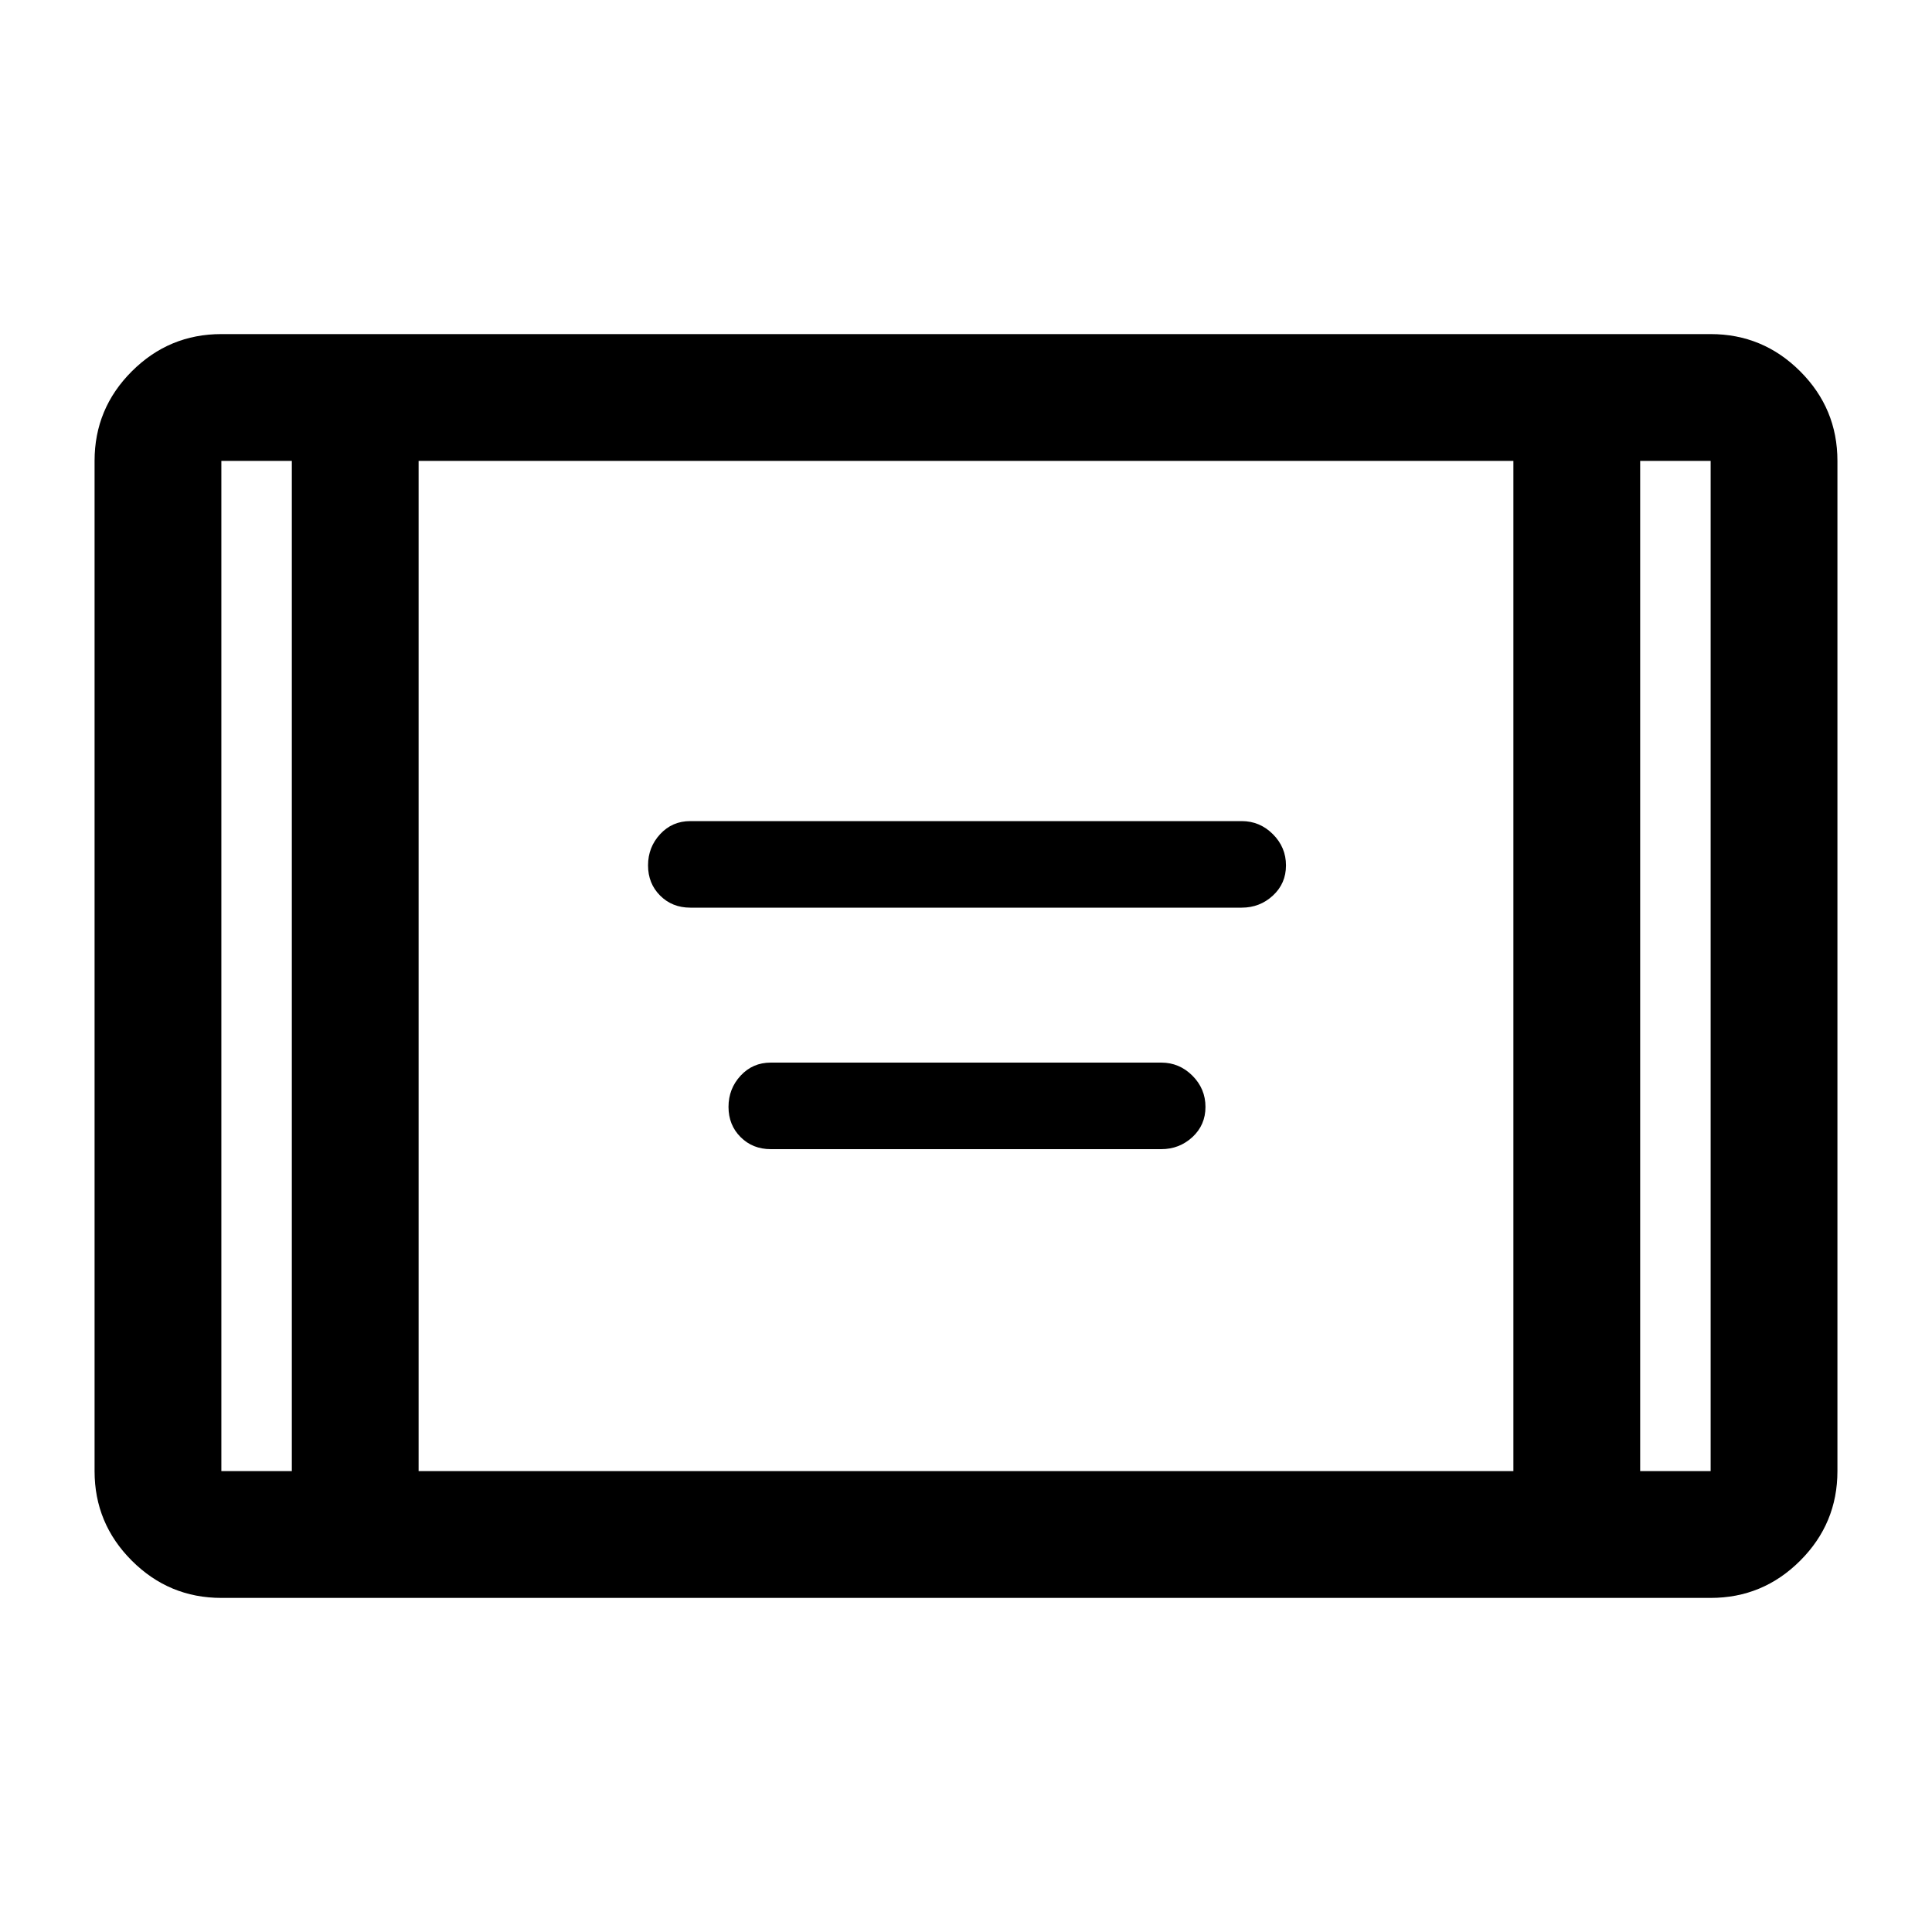 <svg xmlns="http://www.w3.org/2000/svg" height="40" width="40"><path d="M14.292 18.792q-.375 0-.625-.25t-.25-.625q0-.375.25-.646t.625-.271h11.416q.375 0 .646.271t.271.646q0 .375-.271.625t-.646.25Zm1.666 5q-.375 0-.625-.25t-.25-.625q0-.375.25-.646t.625-.271h8.084q.375 0 .646.271.27.271.27.646t-.27.625q-.271.25-.646.25ZM4.583 33.083q-1.083 0-1.854-.771-.771-.77-.771-1.854V9.542q0-1.084.771-1.854.771-.771 1.854-.771h30.834q1.083 0 1.854.771.771.77.771 1.854v20.916q0 1.084-.771 1.854-.771.771-1.854.771Zm4.084-2.625h22.666V9.542H8.667ZM6.042 9.542H4.583v20.916h1.459Zm27.916 0v20.916h1.459V9.542Zm1.459 0h-1.459 1.459Zm-30.834 0h1.459-1.459Z"/></svg>